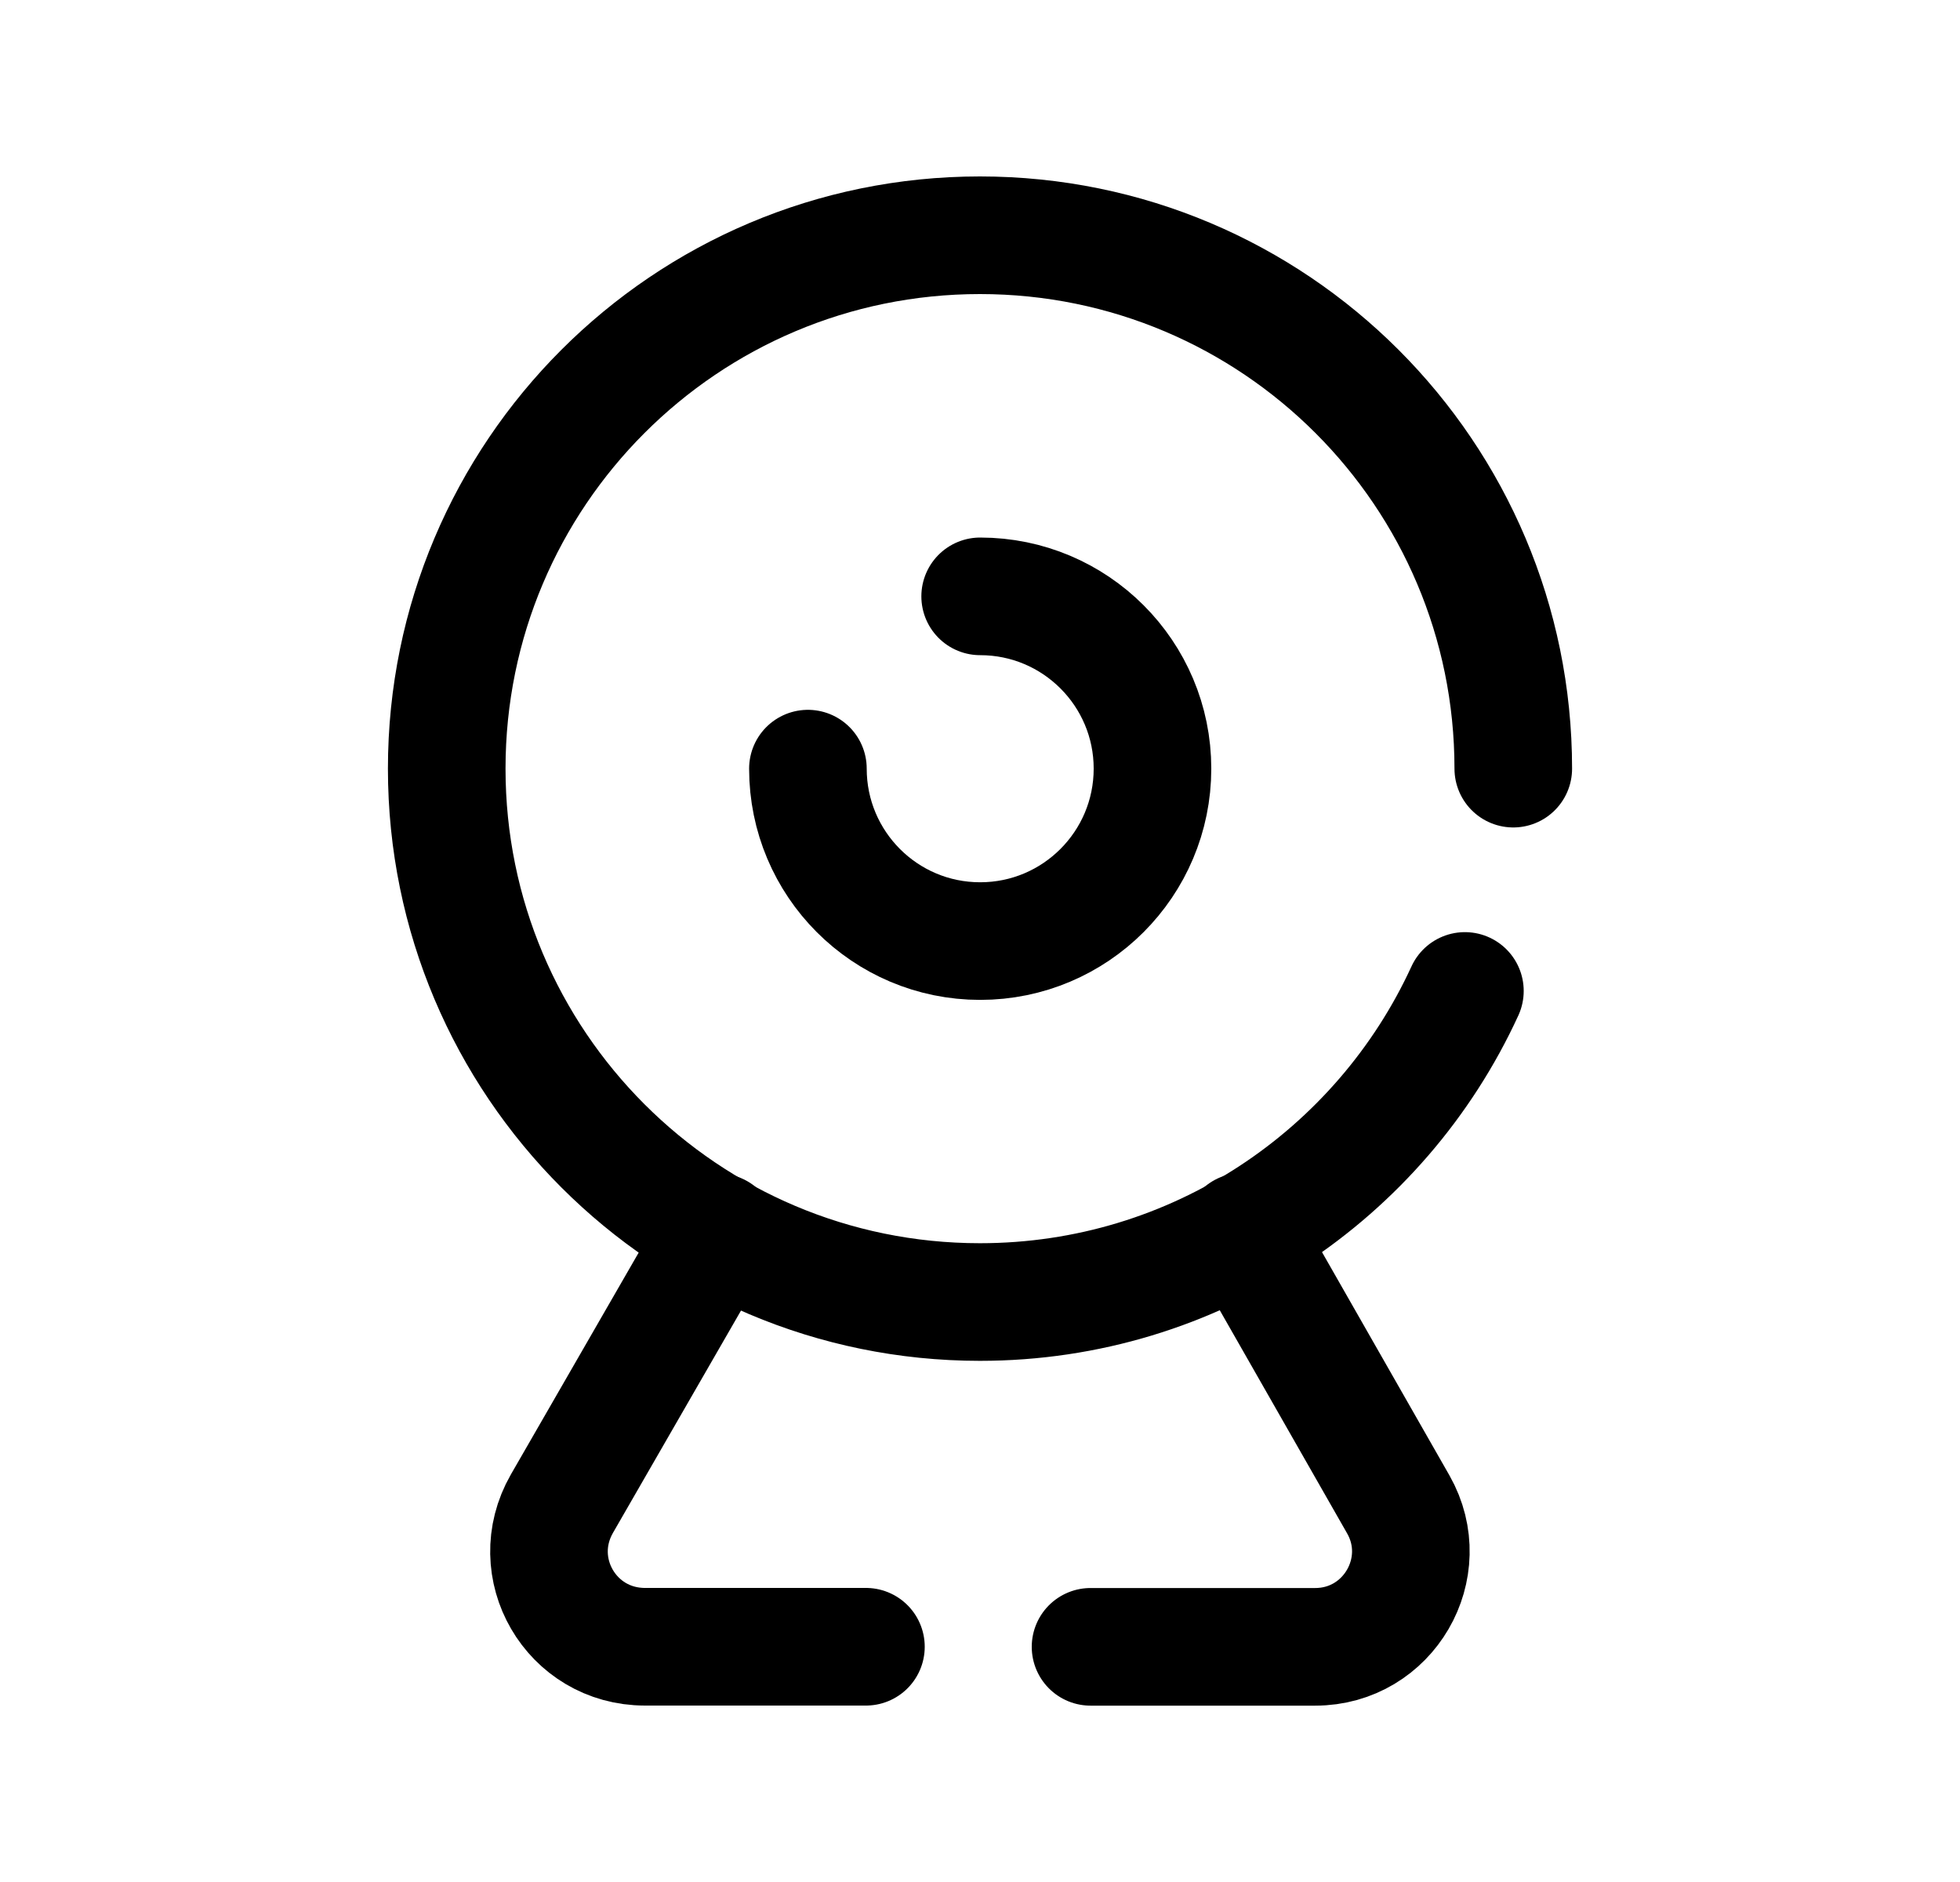<svg width="25" height="24" viewBox="0 0 25 24" fill="none" xmlns="http://www.w3.org/2000/svg">
<path d="M19.302 9.802C19.302 6.045 16.256 3 12.499 3C8.743 3 5.698 6.045 5.698 9.802C5.698 13.559 8.743 16.604 12.499 16.604C15.245 16.604 17.61 14.978 18.685 12.637" stroke="black" stroke-width="1.5" stroke-linecap="round" stroke-linejoin="round"/>
<path d="M15.85 15.707L17.836 19.186C18.295 19.995 17.71 21.001 16.776 21.001H13.91" stroke="black" stroke-width="1.5" stroke-linecap="round" stroke-linejoin="round"/>
<path d="M9.161 15.715L7.167 19.176C6.699 19.994 7.283 21 8.227 21H11.045" stroke="black" stroke-width="1.5" stroke-linecap="round" stroke-linejoin="round"/>
<path d="M10.305 9.802C10.305 11.016 11.288 12.001 12.502 12.001C13.716 12.001 14.7 11.016 14.7 9.802C14.7 8.589 13.716 7.605 12.502 7.605" stroke="black" stroke-width="1.5" stroke-linecap="round" stroke-linejoin="round"/>
</svg>